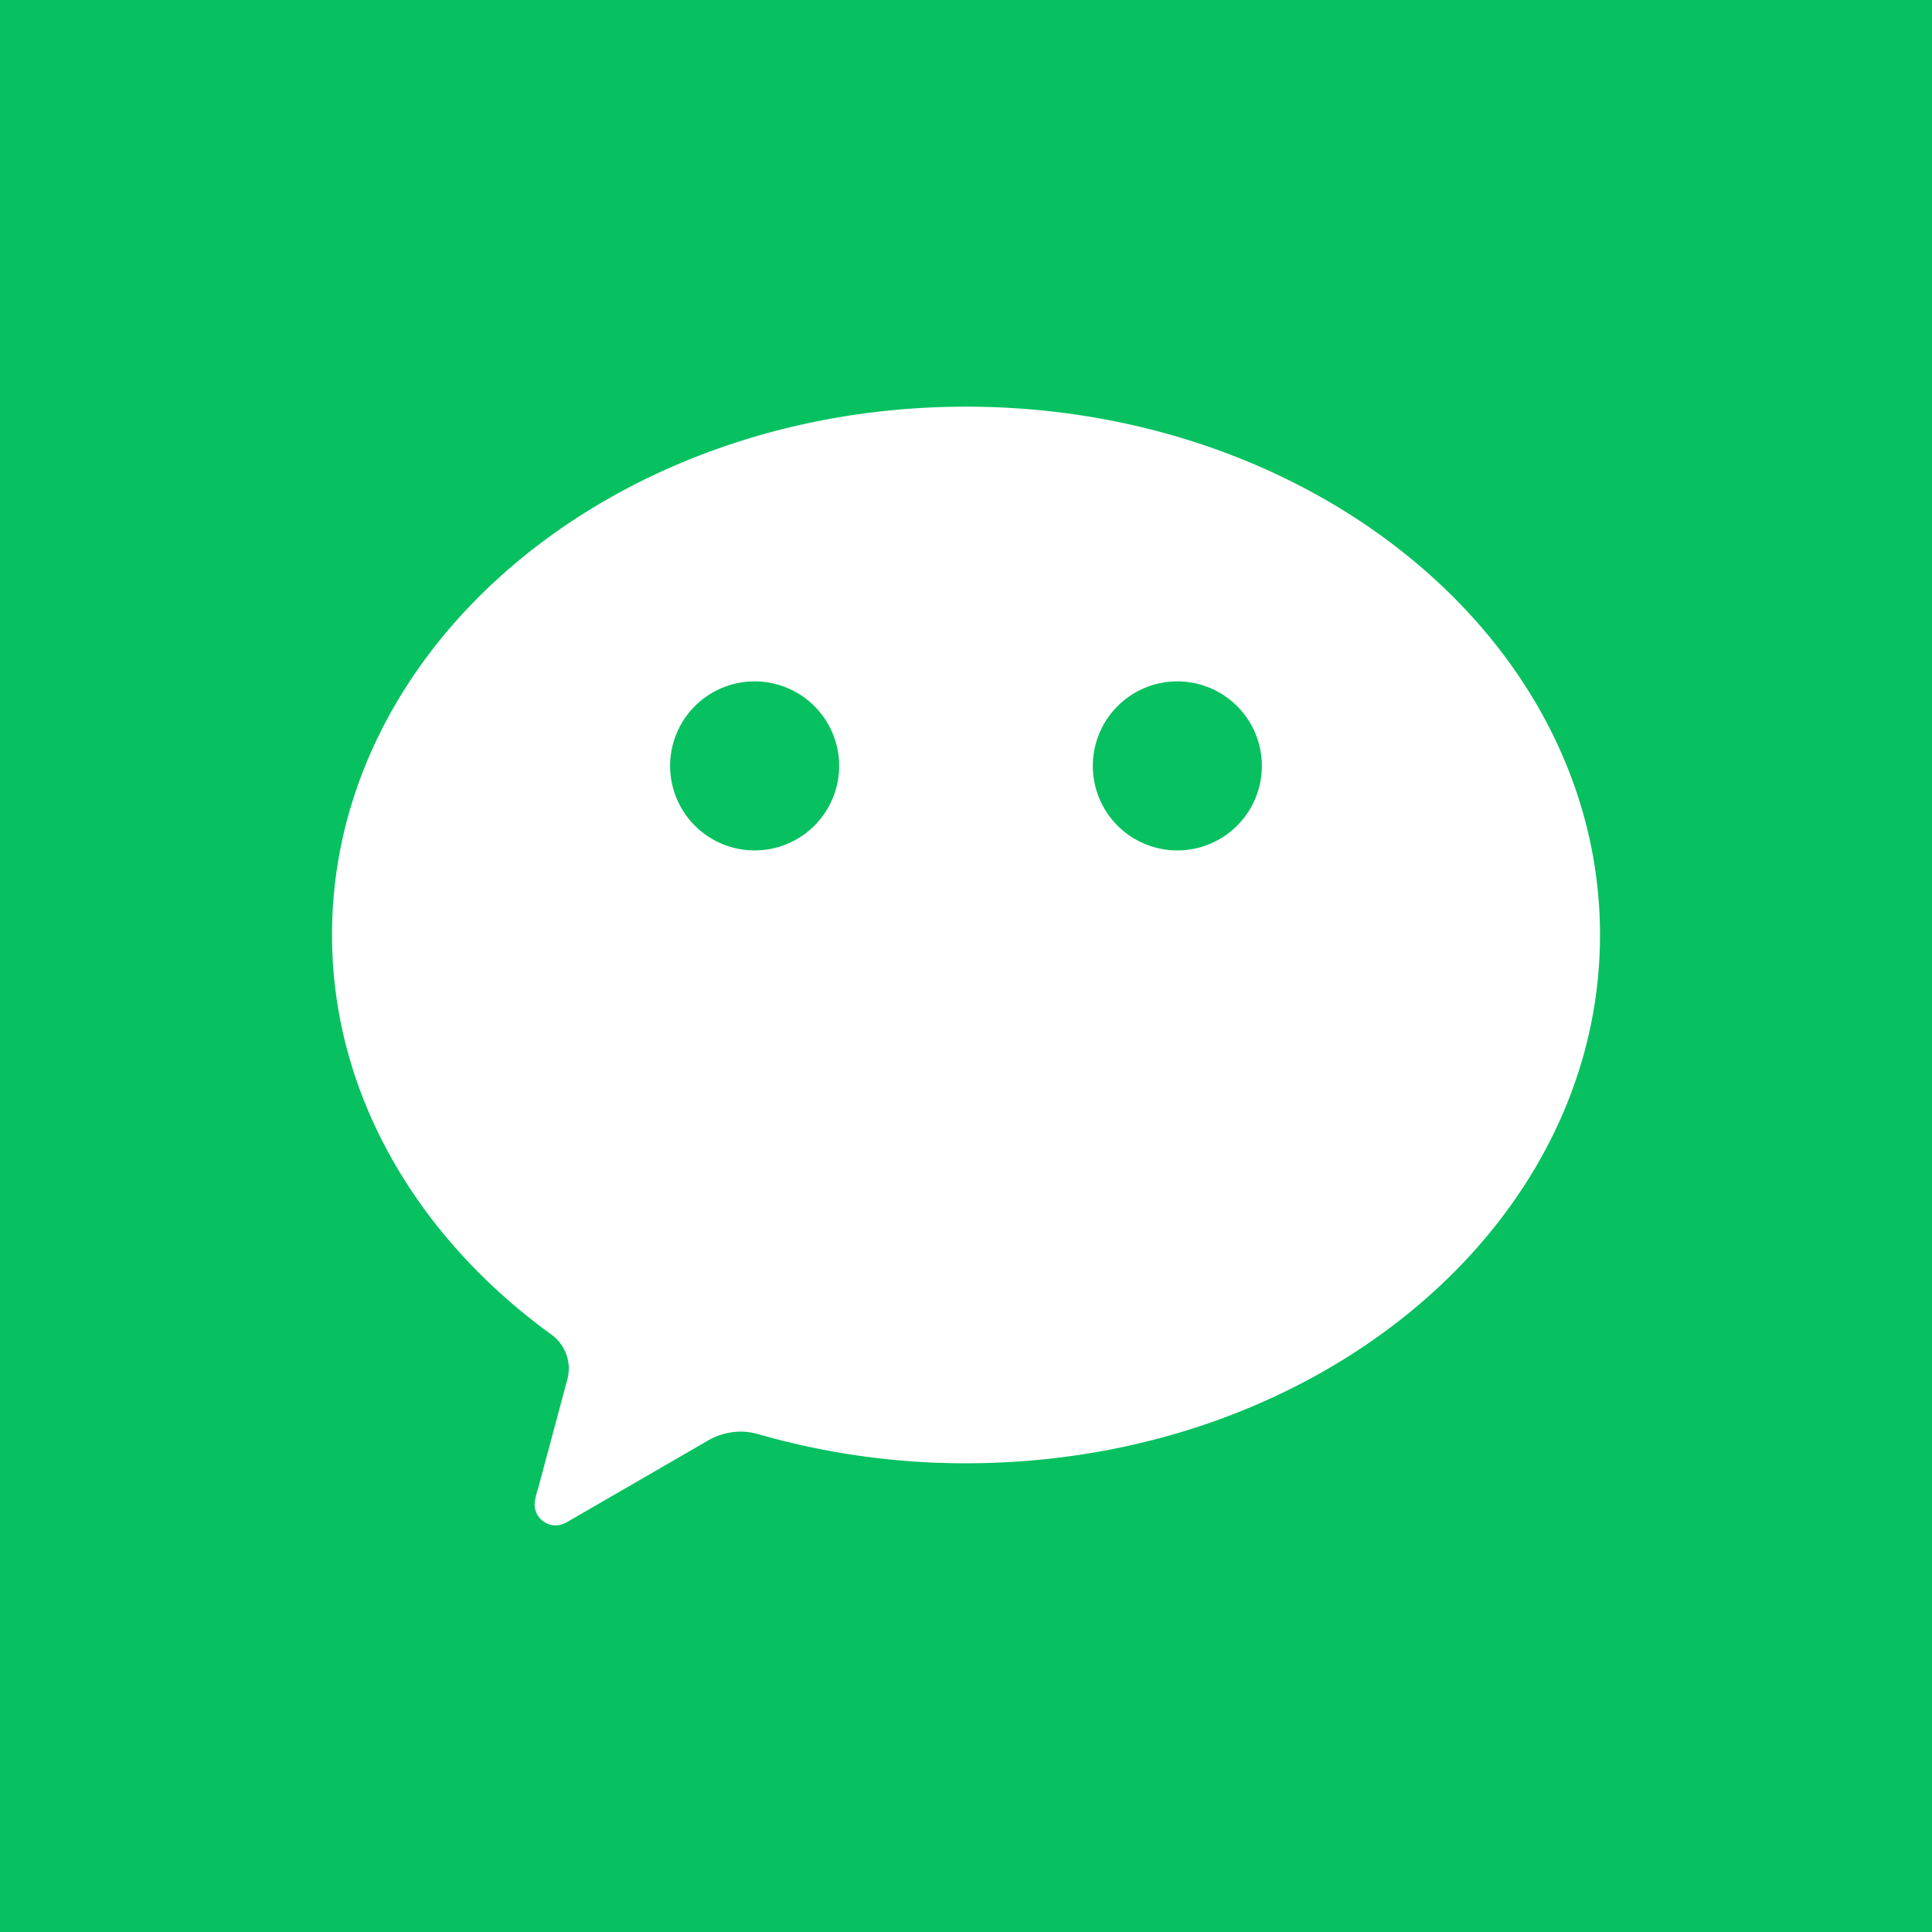 <svg xmlns="http://www.w3.org/2000/svg" width="100" height="100" viewBox="0 0 100 100">
    <title>Ressource 1</title>
    <g>
        <rect width="100" height="100" fill="#07c160"/>
        <path d="M39.061,44.018a4.375,4.375,0,1,1,4.374-4.375,4.375,4.375,0,0,1-4.374,4.375m21.877,0a4.375,4.375,0,1,1,4.376-4.375,4.375,4.375,0,0,1-4.376,4.375M28.522,69.063a2.184,2.184,0,0,1,.92,1.782,2.581,2.581,0,0,1-.116.7c-.552,2.06-1.437,5.361-1.478,5.516a3.237,3.237,0,0,0-.177.8,1.093,1.093,0,0,0,1.094,1.093,1.243,1.243,0,0,0,.633-.2L36.581,74.6a3.427,3.427,0,0,1,1.742-.5,3.3,3.3,0,0,1,.965.144A38.825,38.825,0,0,0,50,75.739c18.123,0,32.816-12.242,32.816-27.346S68.122,21.049,50,21.049,17.185,33.29,17.185,48.393c0,8.239,4.42,15.656,11.337,20.67" fill="#fff"/>
    </g>
</svg>